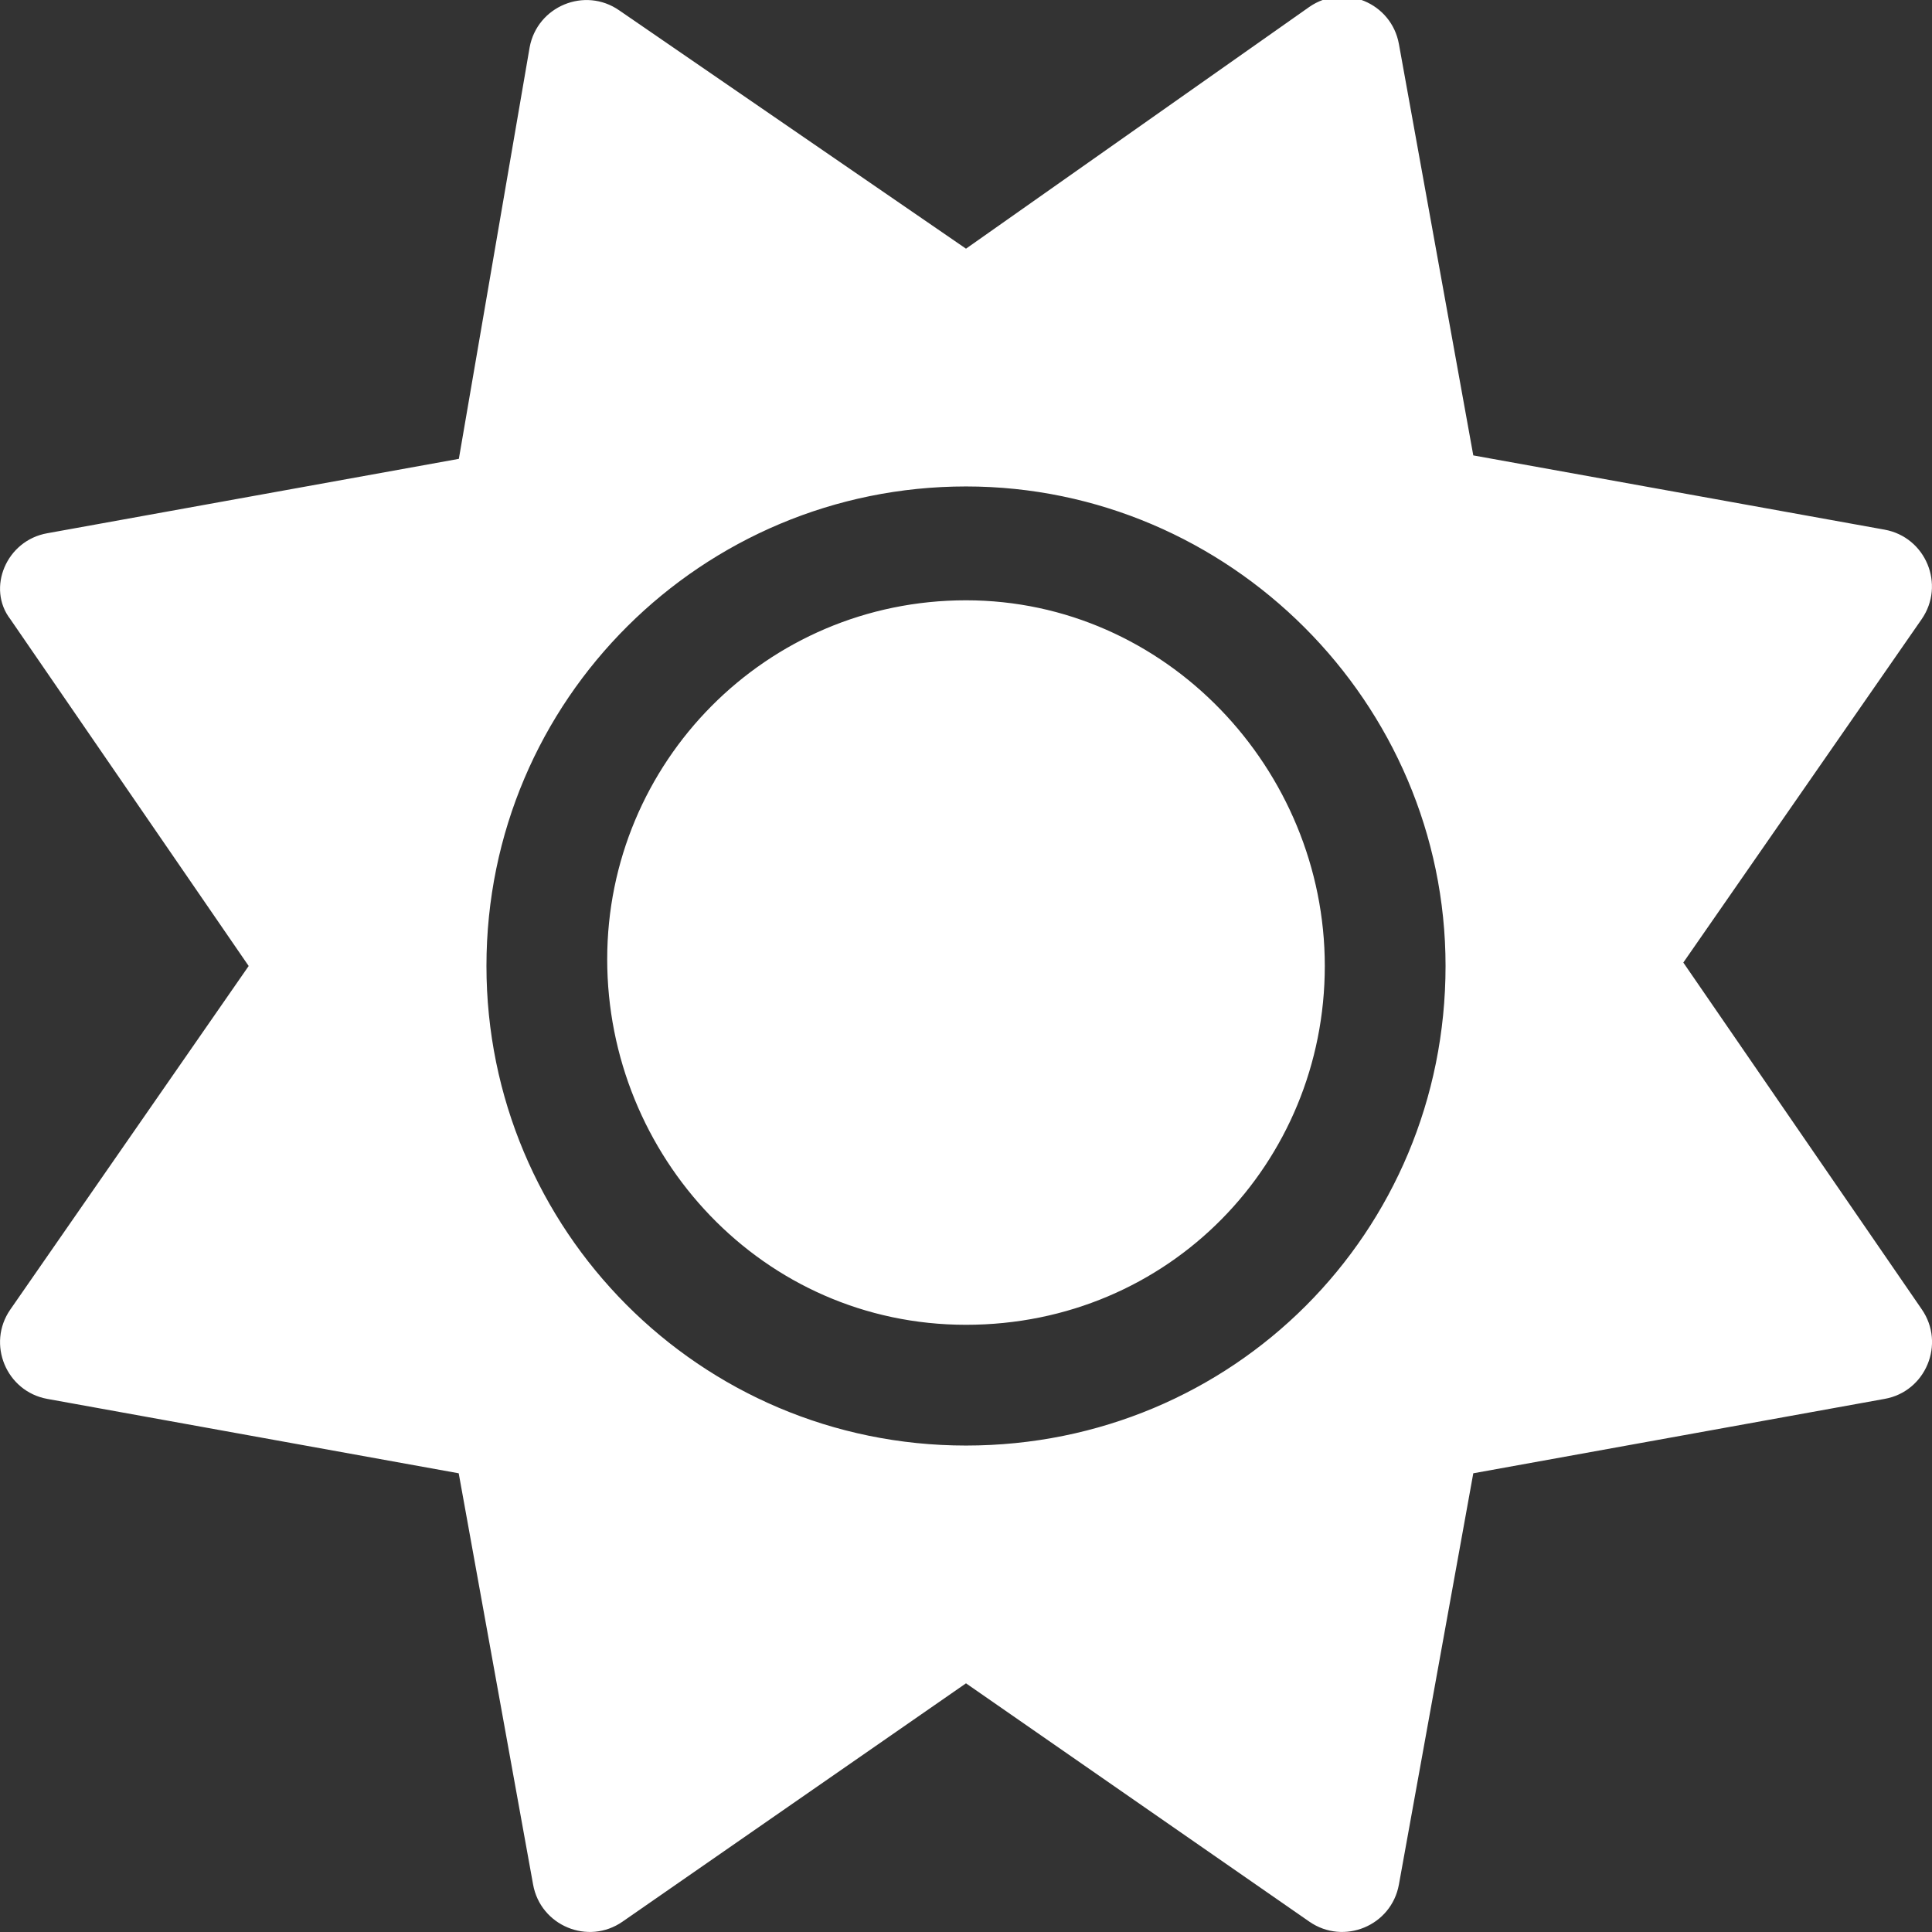 <svg width="14" height="14" viewBox="0 0 14 14" fill="none" xmlns="http://www.w3.org/2000/svg">
<rect x="0" y="0" width="14" height="14" fill="#333333" stroke="none"/>
<g clip-path="url(#clip0_10_14)">
<path d="M7 4.35C5.55 4.35 4.4 5.526 4.4 6.951C4.4 8.376 5.526 9.6 7 9.6C8.474 9.6 9.6 8.425 9.6 7C9.6 5.575 8.449 4.35 7 4.35ZM13.926 9.488L12.198 6.975L13.925 4.487C14.098 4.237 13.955 3.892 13.656 3.838L10.676 3.3L10.137 0.319C10.083 0.02 9.738 -0.123 9.488 0.05L7 1.802L4.487 0.075C4.238 -0.098 3.893 0.045 3.838 0.343L3.325 3.325L0.343 3.864C0.045 3.916 -0.098 4.263 0.075 4.487L1.802 7L0.075 9.489C-0.098 9.738 0.045 10.083 0.343 10.137L3.324 10.676L3.863 13.656C3.917 13.955 4.262 14.098 4.511 13.925L7 12.198L9.488 13.925C9.738 14.098 10.083 13.955 10.137 13.656L10.676 10.676L13.656 10.137C13.956 10.084 14.098 9.737 13.926 9.488ZM7 10.475C5.067 10.475 3.525 8.908 3.525 7C3.525 5.067 5.092 3.525 7 3.525C8.908 3.525 10.475 5.091 10.475 7C10.475 8.933 8.933 10.475 7 10.475Z" fill="white"/>
</g>
<defs>
<clipPath id="clip0_10_14">
<rect width="14" height="14" fill="white"/>
</clipPath>
</defs>
</svg>
